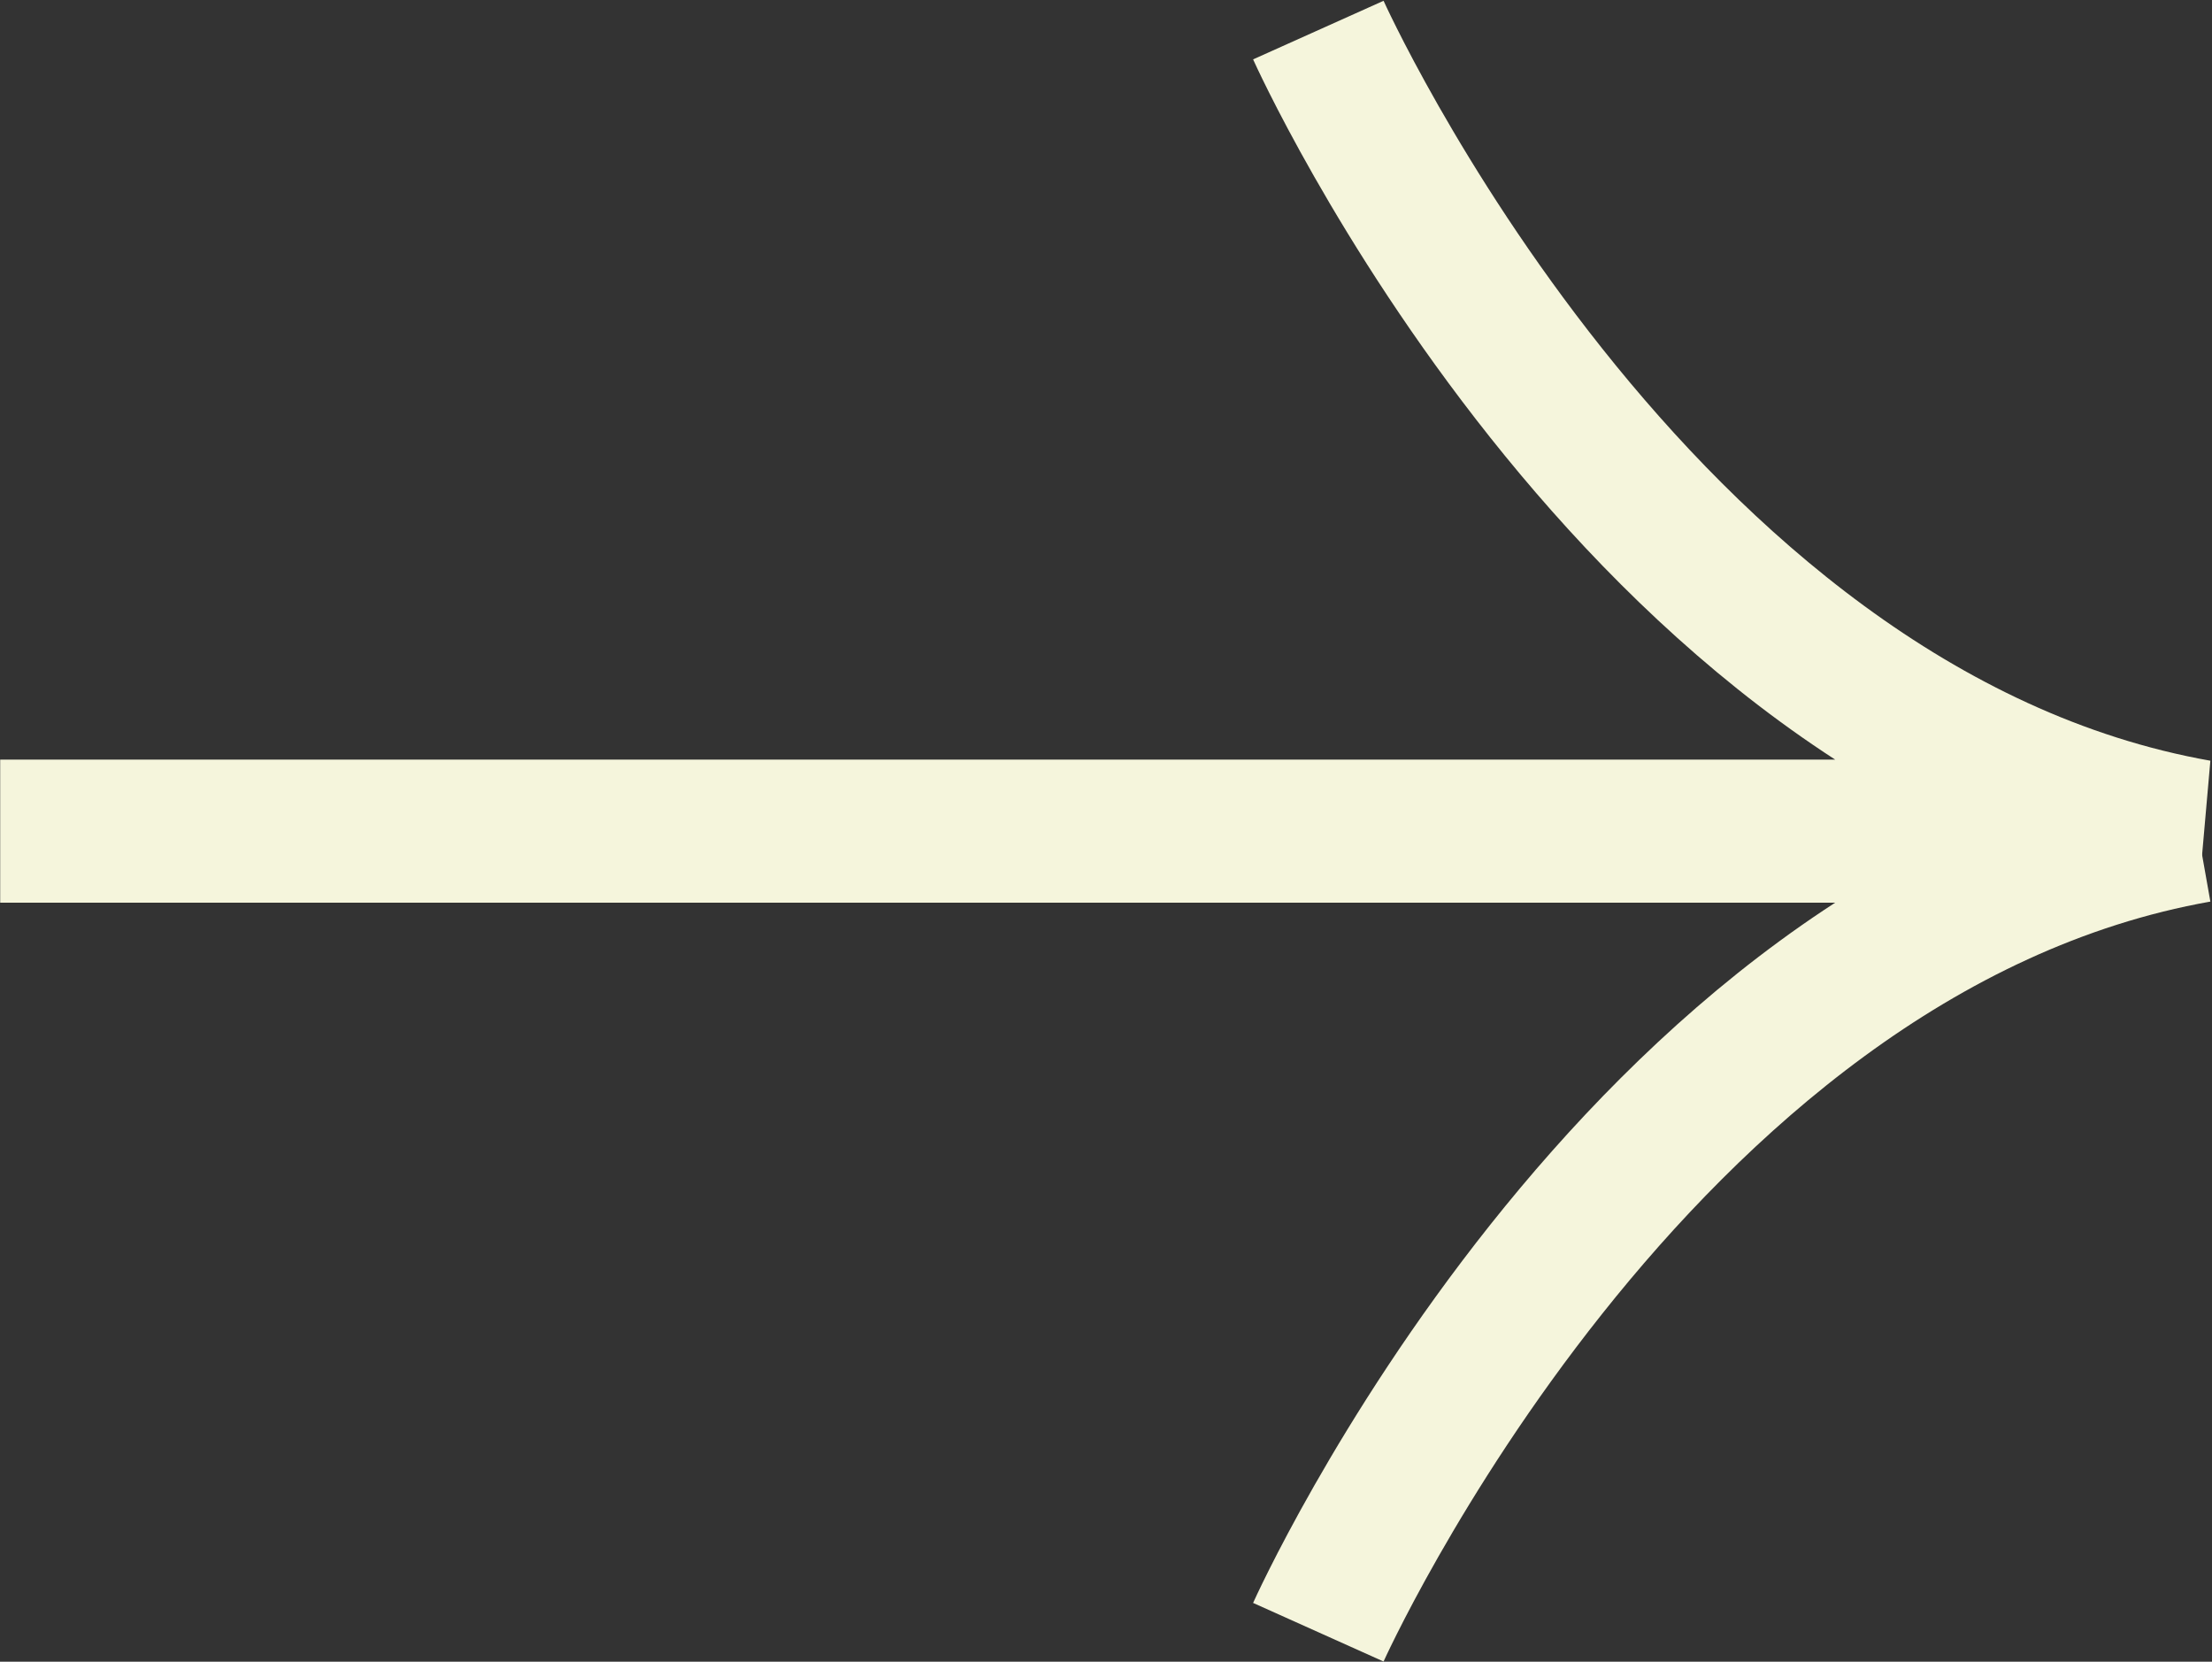 <?xml version="1.0" encoding="utf-8"?>
<!-- Generator: Adobe Illustrator 25.2.3, SVG Export Plug-In . SVG Version: 6.00 Build 0)  -->
<svg version="1.1" id="Layer_1" xmlns="http://www.w3.org/2000/svg" xmlns:xlink="http://www.w3.org/1999/xlink" x="0px" y="0px"
	 viewBox="0 0 92.8 69.7" style="enable-background:new 0 0 92.8 69.7;" xml:space="preserve">
<rect x="0" y="0" width="92.8" height="69.7" fill="#333333" stroke="none"/>
<style type="text/css">
	.st0{fill:none;stroke:beige;stroke-width:6;stroke-miterlimit:10;}
</style>
<g id="Group_113" transform="translate(-173.992 -88.538)">
	<path id="Path_546" class="st0" d="M229.3,89.8c0,0,13.2,29.4,36.9,33.6H174"/>
	<path id="Path_547" class="st0" d="M229.3,157c0,0,13.2-29.4,36.9-33.6"/>
</g>
</svg>
